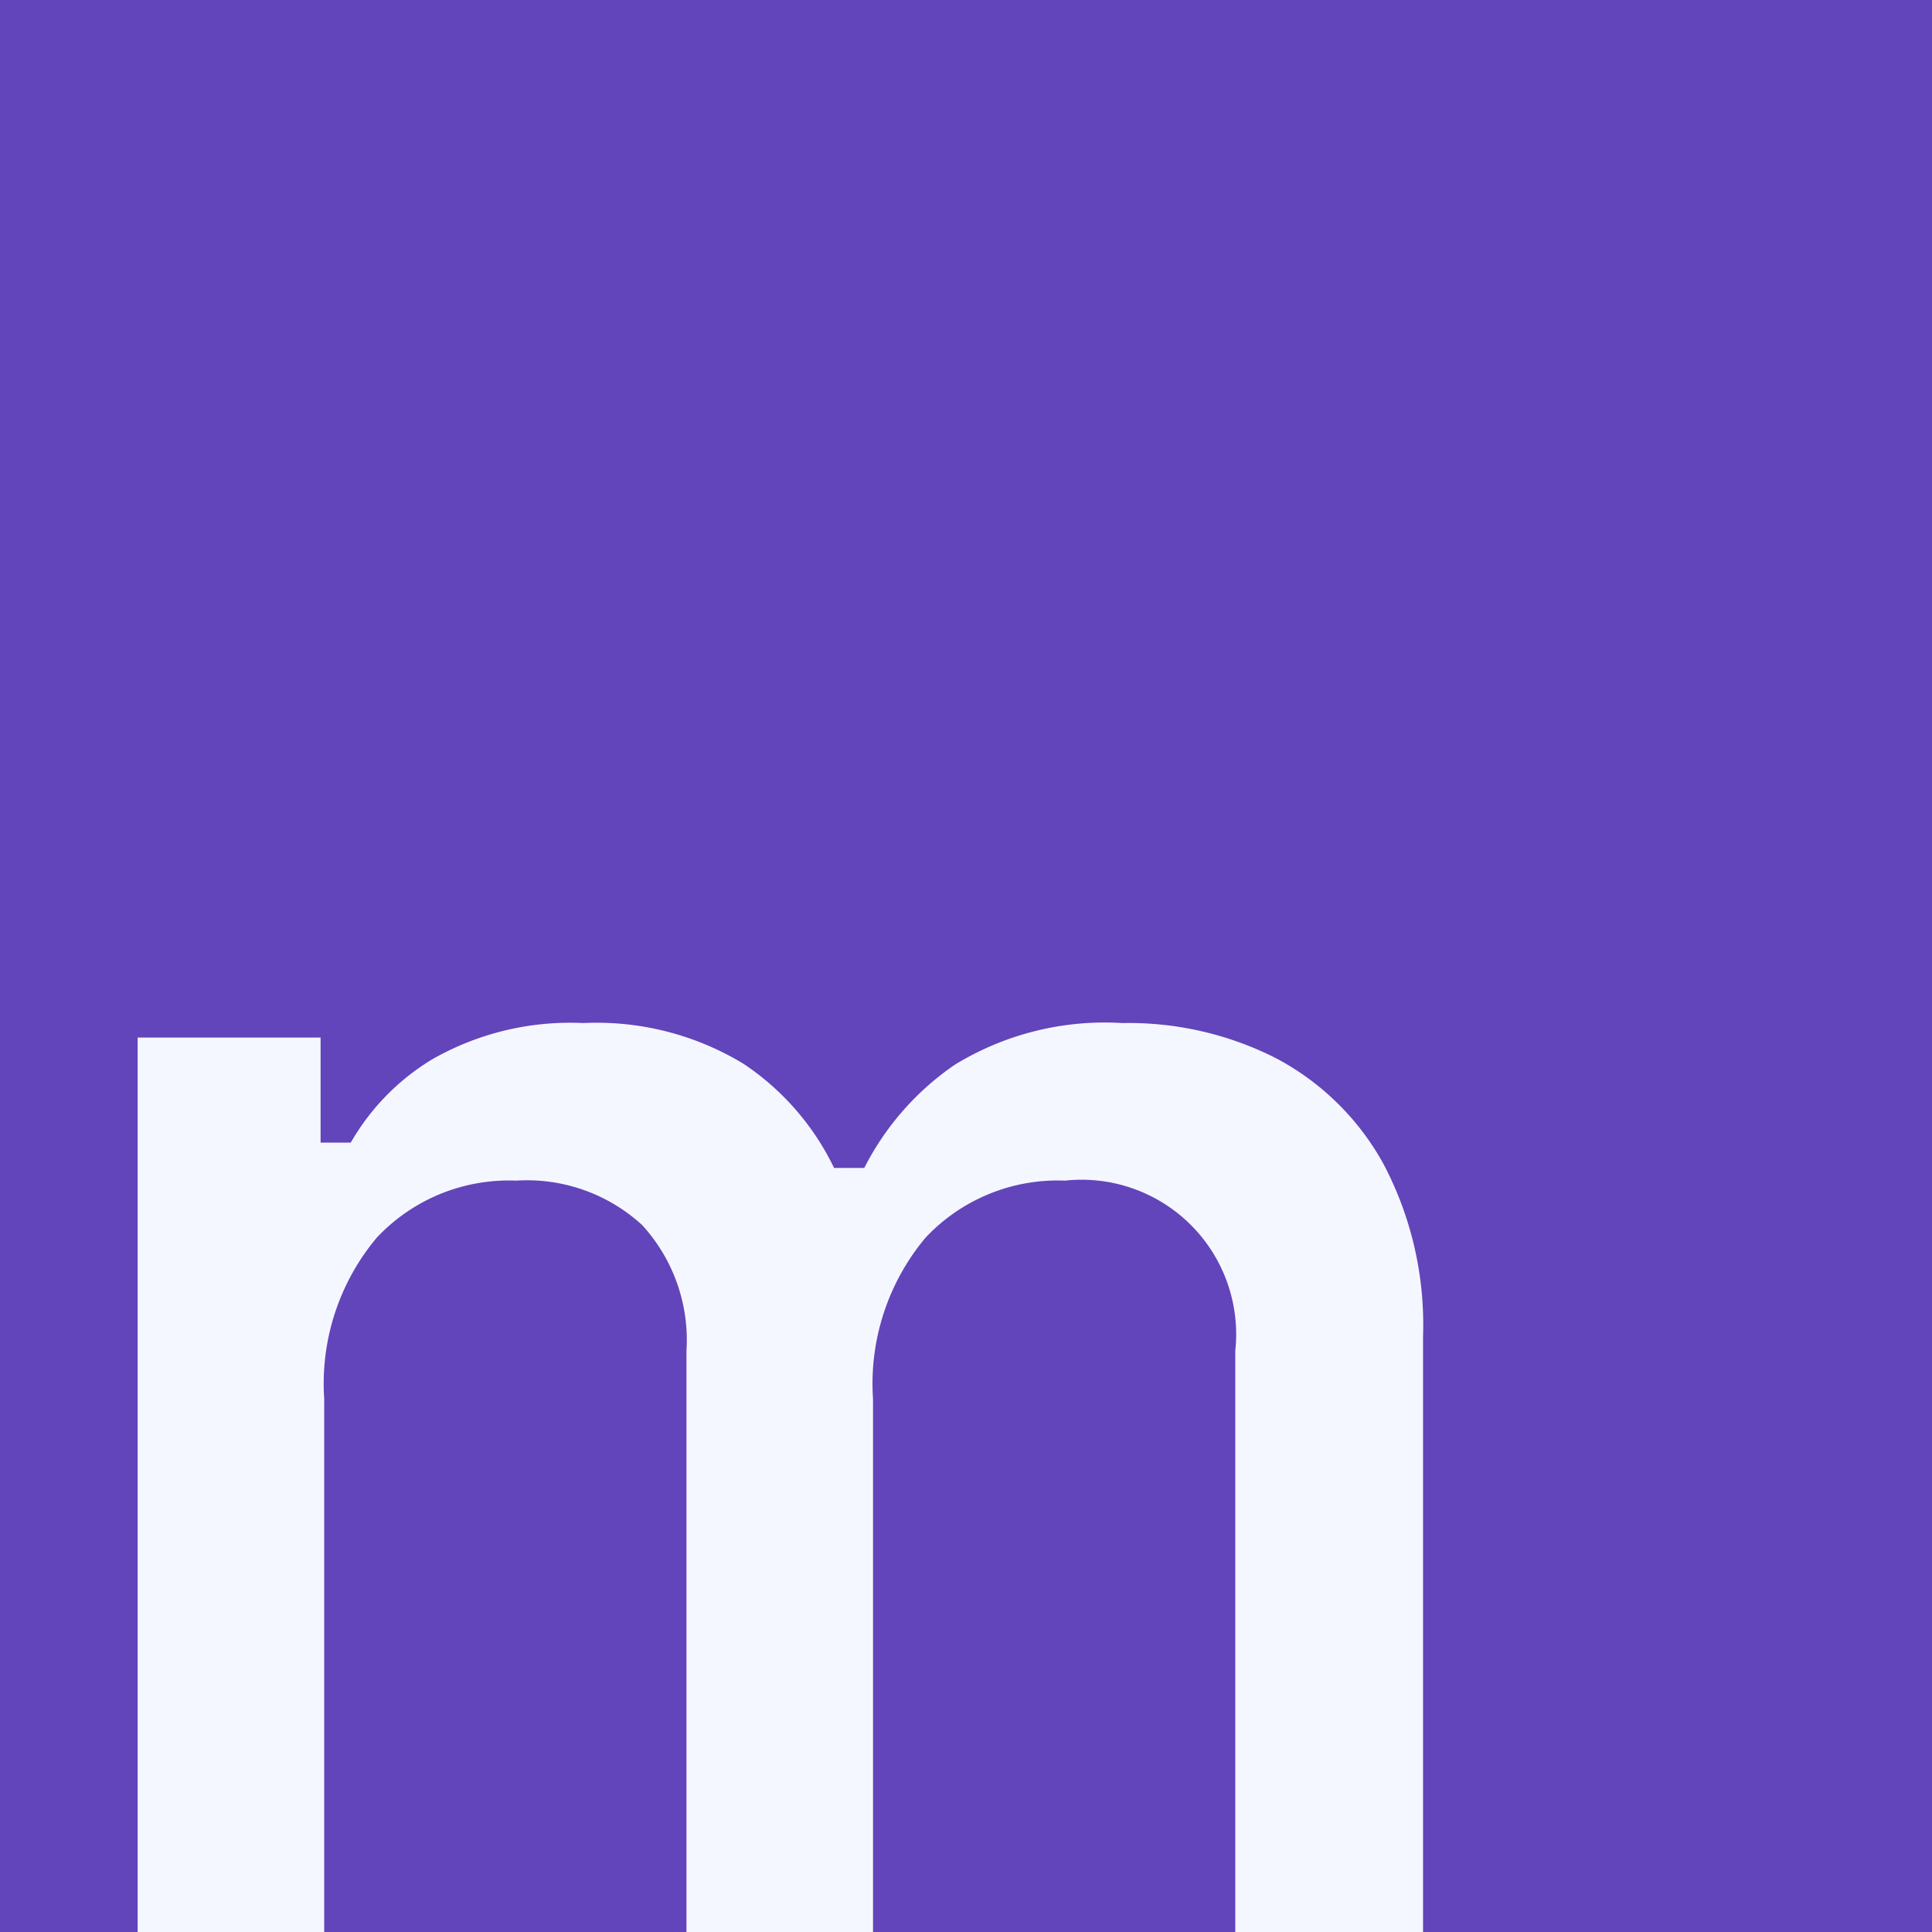 <svg xmlns="http://www.w3.org/2000/svg" viewBox="0 0 64 64"><defs><style>.a{fill:#6244bb;}.b{fill:#f4f7ff;}</style></defs><rect class="a" width="64" height="64"/><path class="b" d="M4.56,64V34.37h6.06v3.48h1a7.7,7.7,0,0,1,2.7-2.76,9.21,9.21,0,0,1,5-1.2,9.37,9.37,0,0,1,5.31,1.35,8.66,8.66,0,0,1,3,3.45h1a9.18,9.18,0,0,1,3-3.42,9.52,9.52,0,0,1,5.55-1.38,10.78,10.78,0,0,1,5.1,1.17,8.71,8.71,0,0,1,3.54,3.48,11.4,11.4,0,0,1,1.32,5.73V64H40.92V44.75a5.12,5.12,0,0,0-5.64-5.64A6,6,0,0,0,30.66,41a7.53,7.53,0,0,0-1.74,5.34V64H22.74V44.75a5.64,5.64,0,0,0-1.47-4.17,5.64,5.64,0,0,0-4.17-1.47A6,6,0,0,0,12.48,41a7.53,7.53,0,0,0-1.74,5.34V64Z"/></svg>